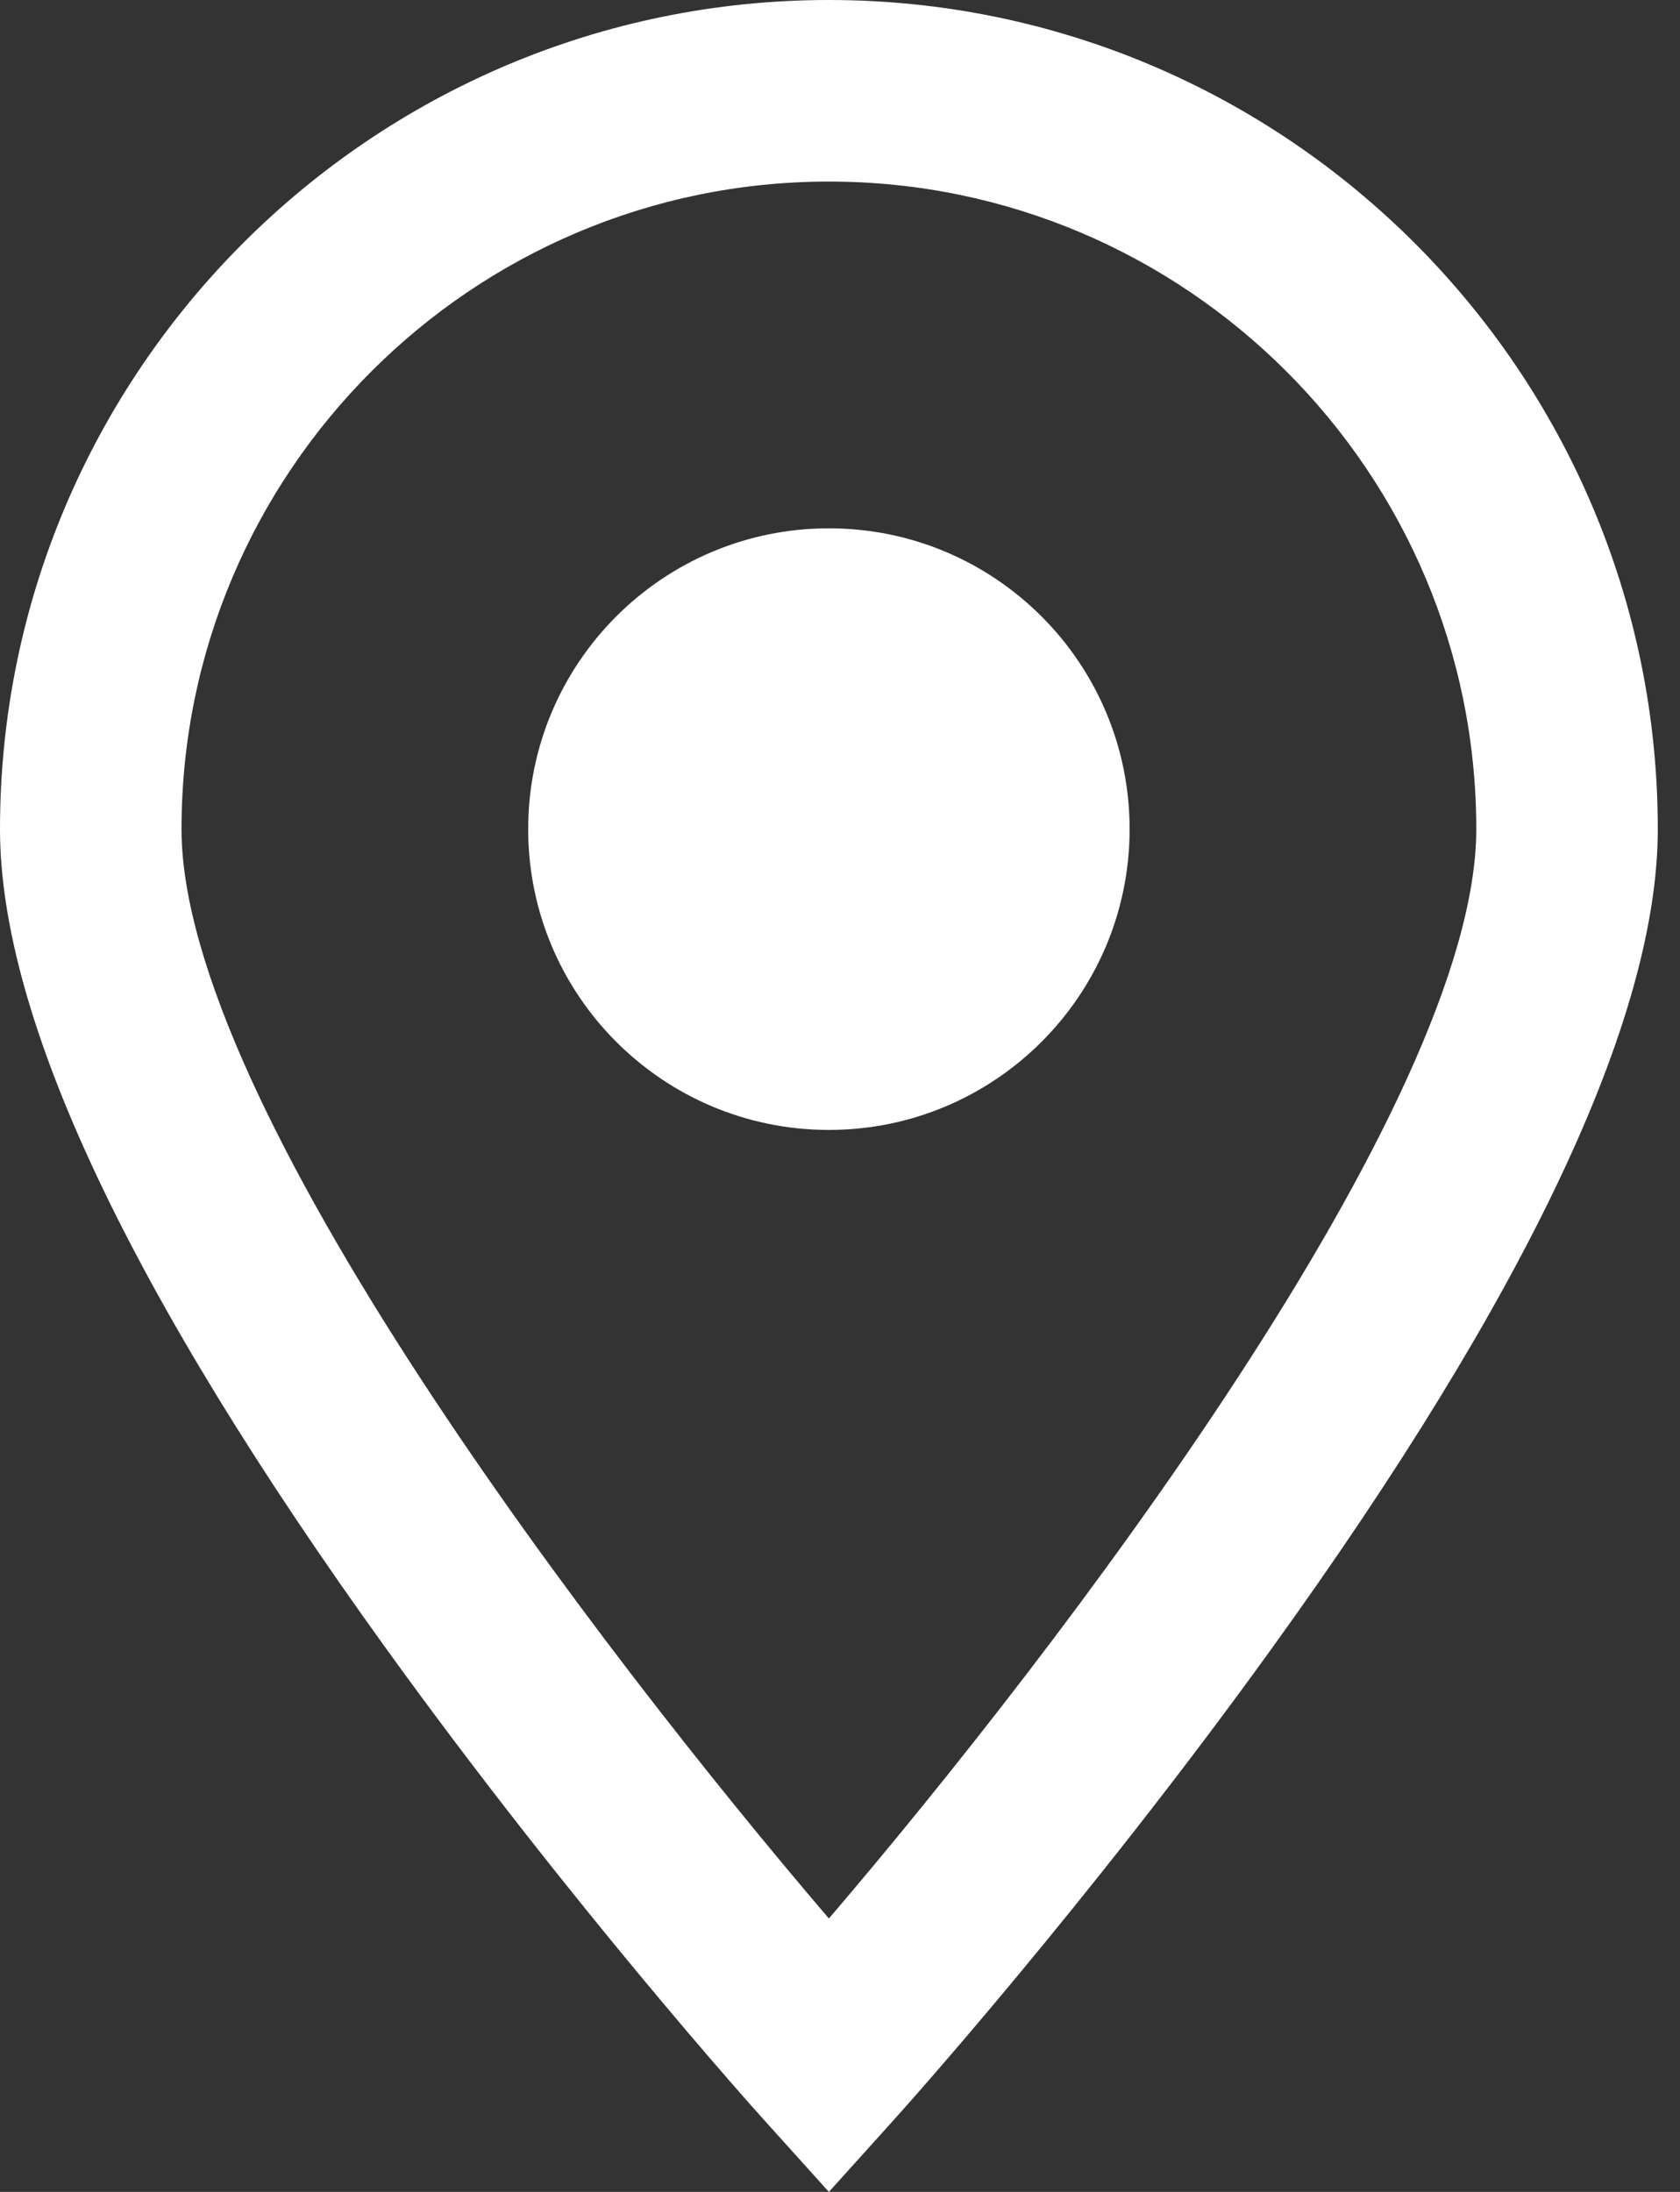 <svg width="23" height="30" viewBox="0 0 23 30" fill="none" xmlns="http://www.w3.org/2000/svg">
<rect x="0" y="0" width="23" height="30" fill="#333333" stroke="none"/>
<path d="M11.348 0C5.091 0 0 5.091 0 11.348C0 13.929 1.779 17.703 5.288 22.566C7.824 26.081 10.32 28.859 10.425 28.976L11.348 30L12.271 28.976C12.376 28.859 14.872 26.081 17.408 22.566C20.917 17.703 22.696 13.929 22.696 11.348C22.696 5.091 17.605 0 11.348 0ZM11.348 26.258C8.222 22.603 2.485 15.118 2.485 11.348C2.485 6.461 6.461 2.485 11.348 2.485C16.235 2.485 20.211 6.461 20.211 11.348C20.211 15.118 14.474 22.603 11.348 26.258Z" fill="white"/>
<path d="M11.348 15.465C13.622 15.465 15.465 13.622 15.465 11.348C15.465 9.074 13.622 7.231 11.348 7.231C9.074 7.231 7.231 9.074 7.231 11.348C7.231 13.622 9.074 15.465 11.348 15.465Z" fill="white"/>
</svg>
